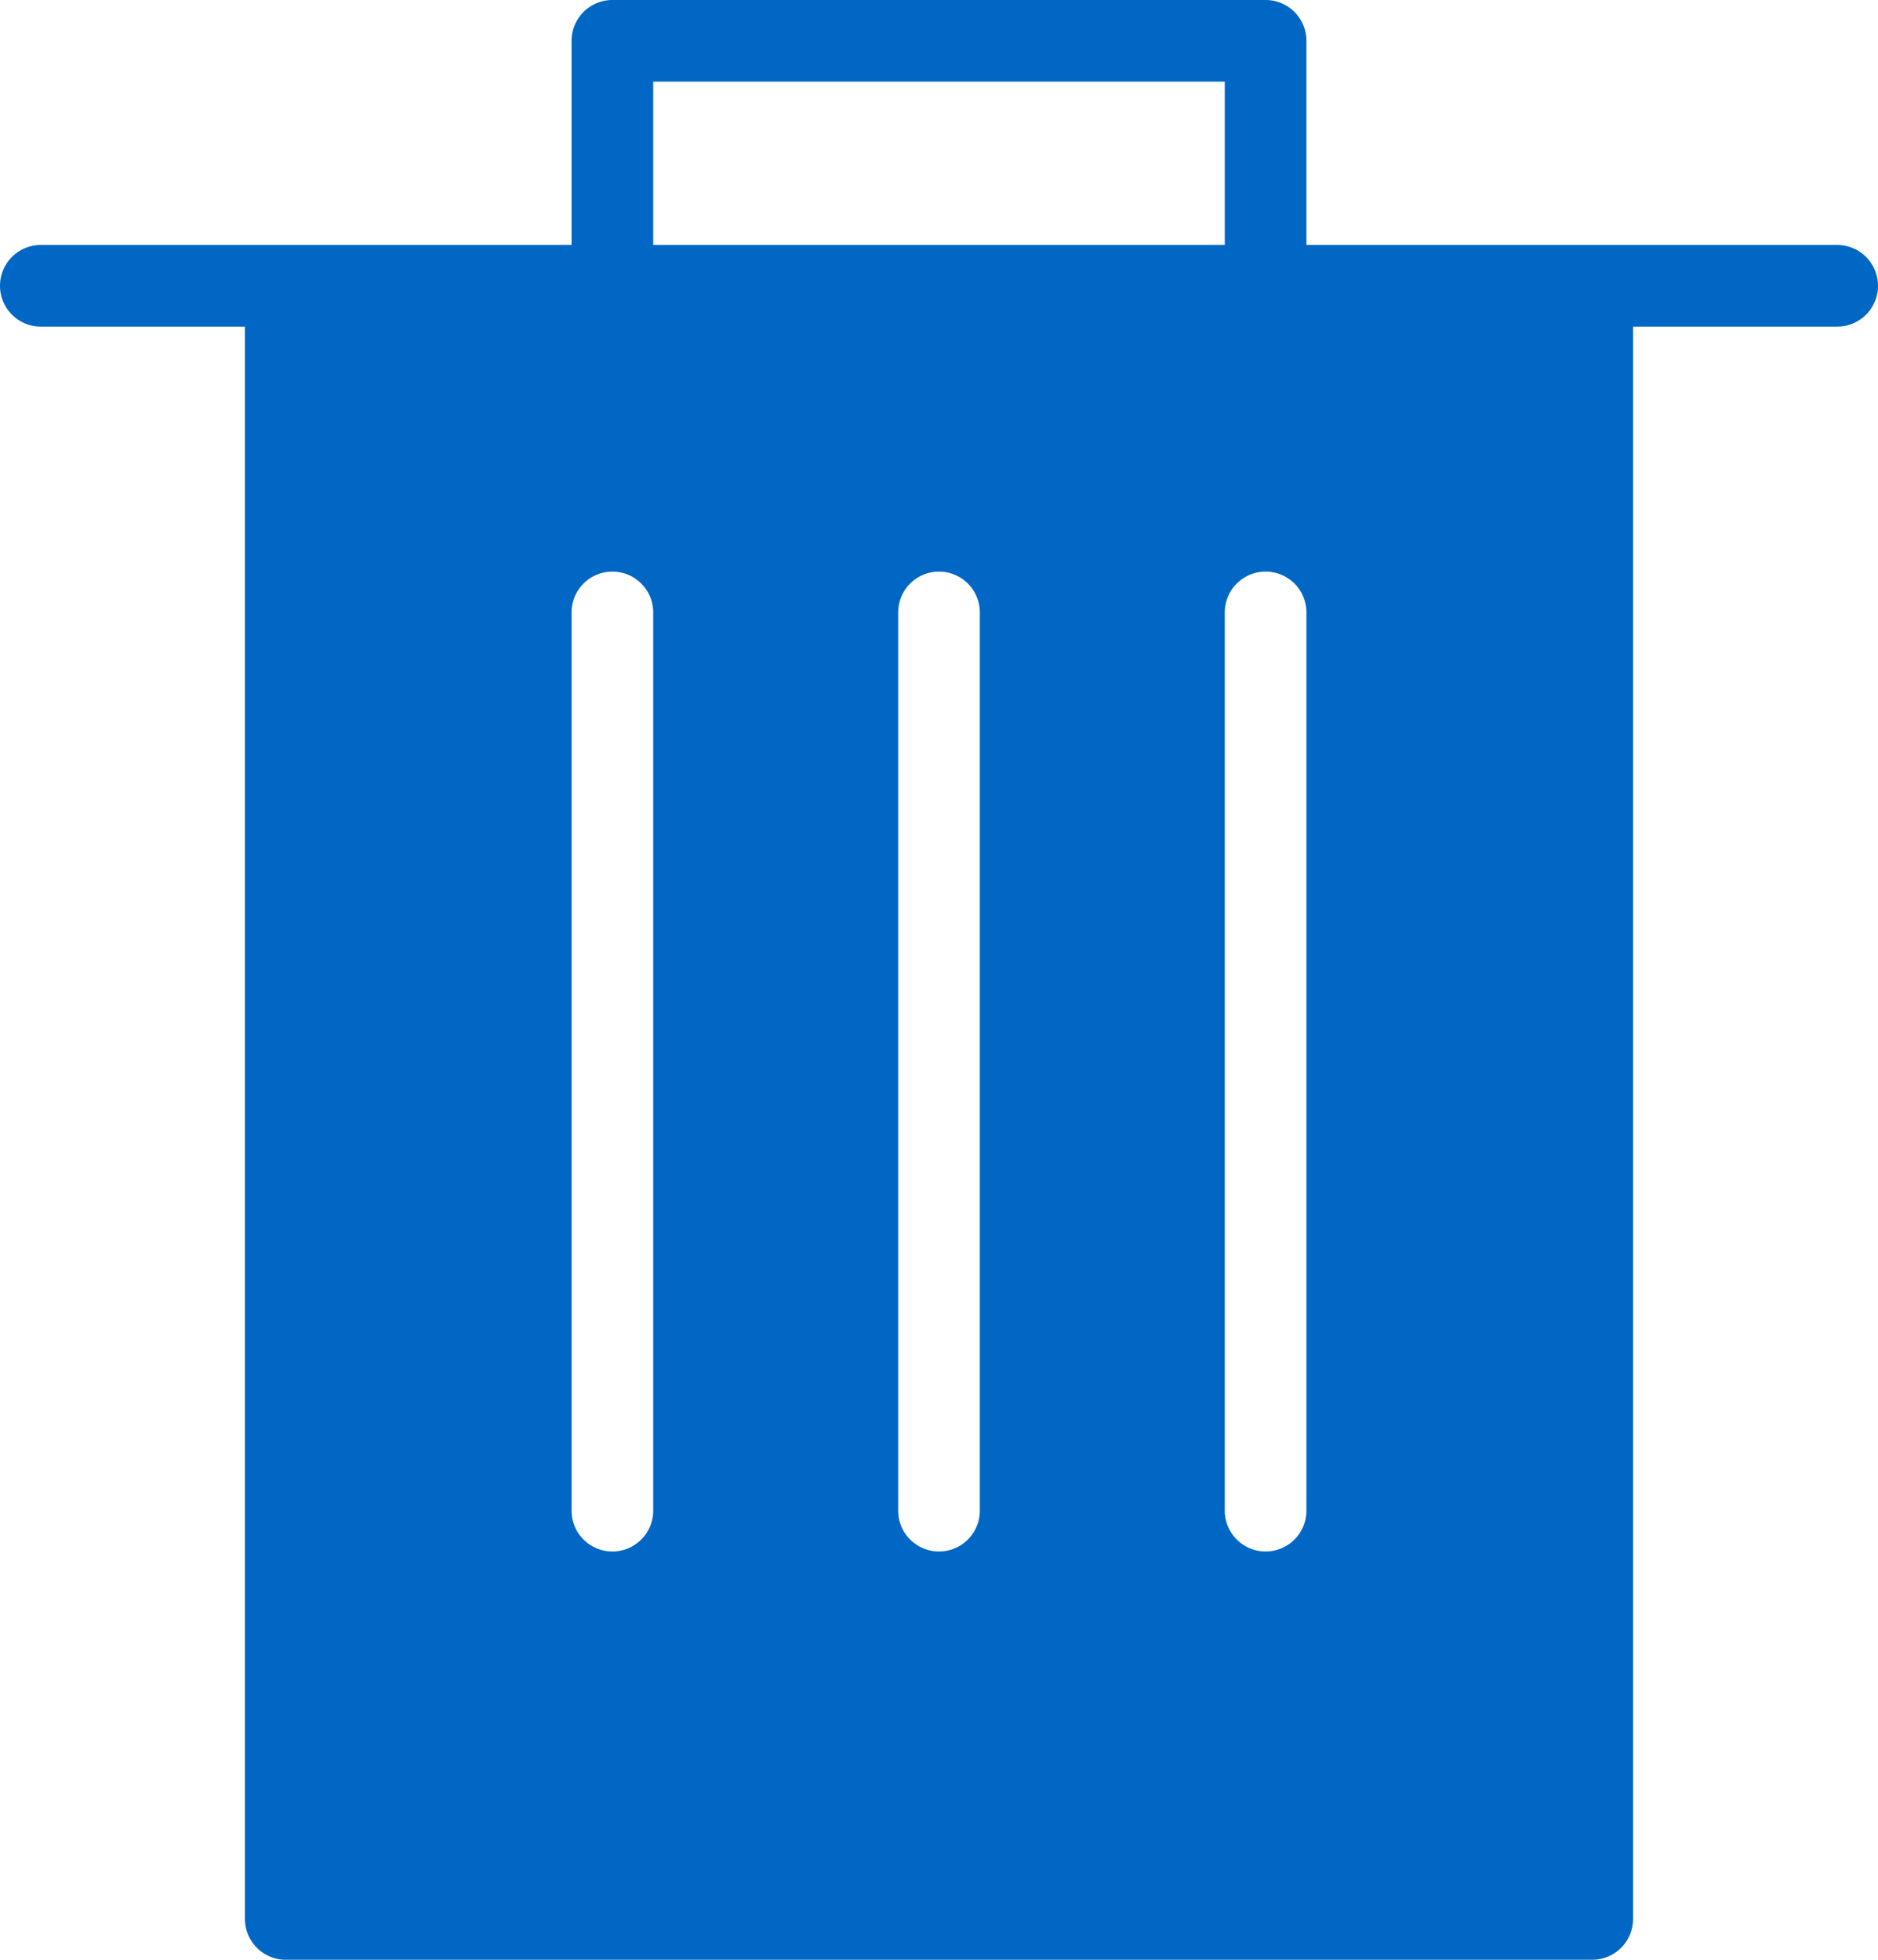 <svg width="23" height="24" viewBox="0 0 23 24" xmlns="http://www.w3.org/2000/svg"><path d="M22.5 3H16V.5a.5.5 0 0 0-.5-.5h-8a.5.5 0 0 0-.5.5V3H.5a.5.5 0 0 0 0 1H3v19.5a.5.5 0 0 0 .5.5h16a.5.5 0 0 0 .5-.5V4h2.5a.5.5 0 0 0 0-1zM8 18.5a.5.5 0 0 1-1 0v-11a.5.5 0 0 1 1 0v11zM8 1h7v2H8V1zm4 17.5a.5.5 0 0 1-1 0v-11a.5.5 0 0 1 1 0v11zm4 0a.5.5 0 0 1-1 0v-11a.5.5 0 0 1 1 0v11z" fill-rule="nonzero" fill="#0067C5"/></svg>